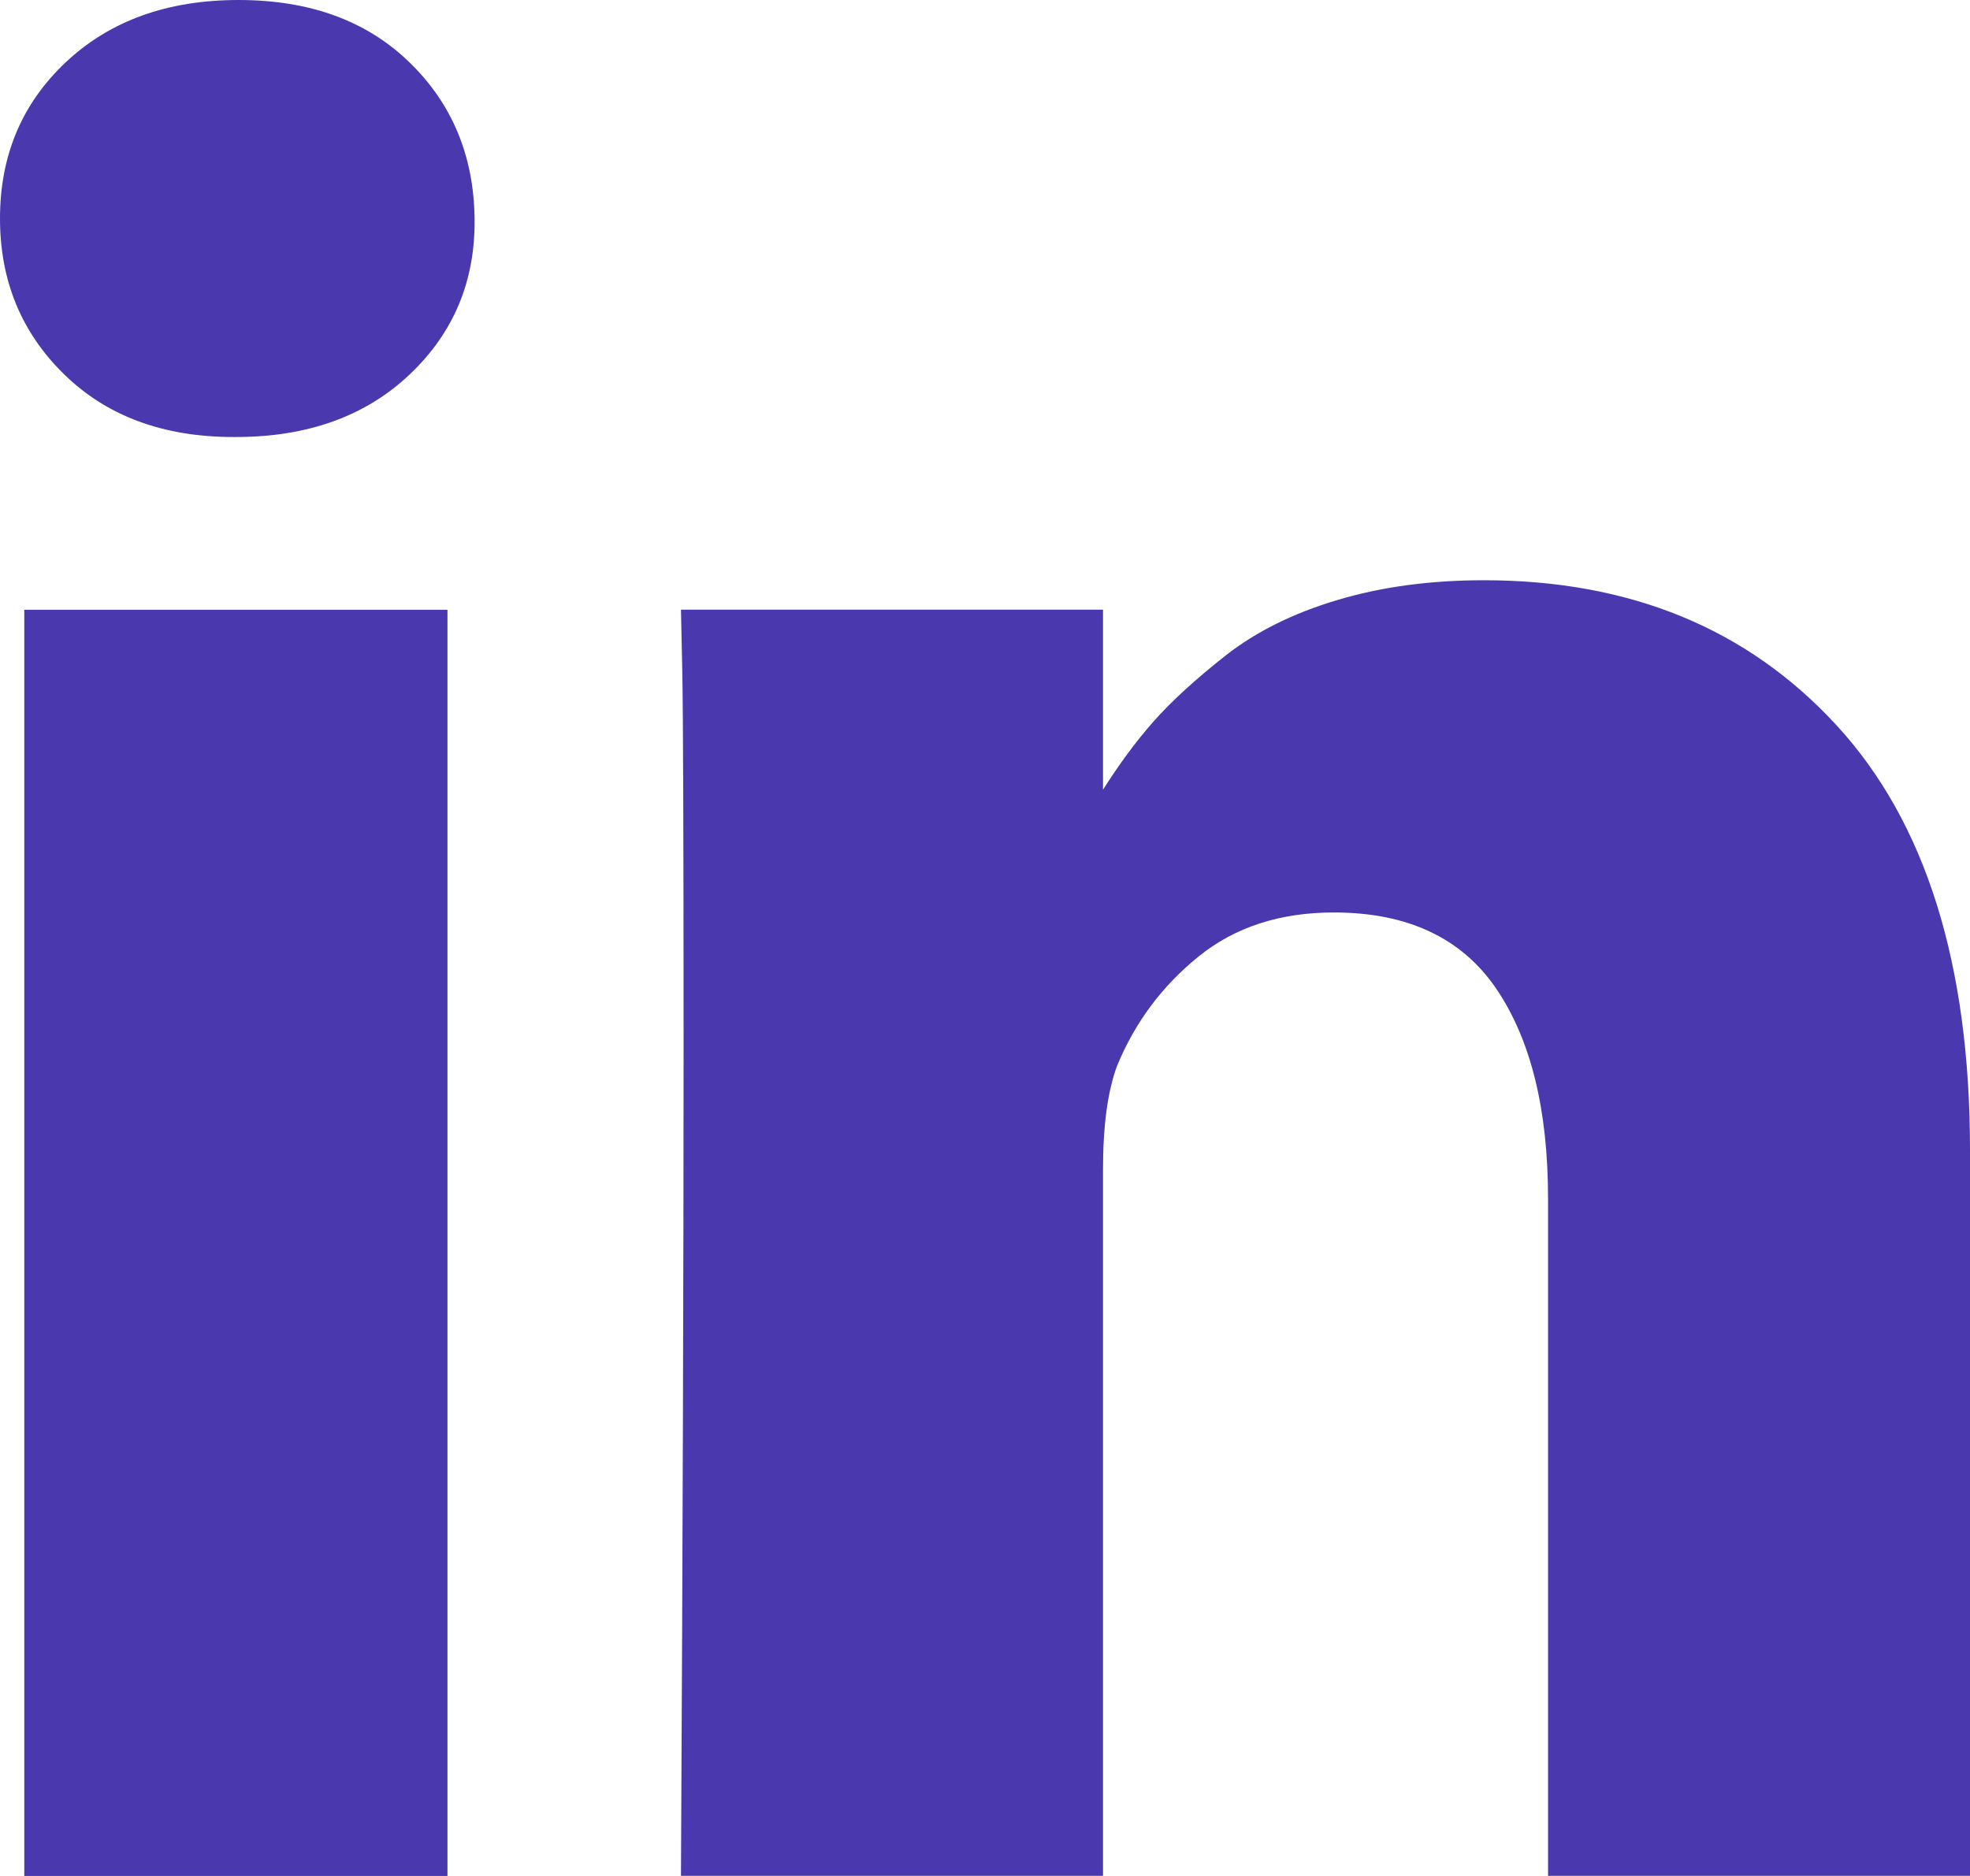 <svg width="21" height="20" viewBox="0 0 21 20" fill="none" xmlns="http://www.w3.org/2000/svg">
<path fill-rule="evenodd" clip-rule="evenodd" d="M0.704 0.661C1.174 0.22 1.787 0 2.543 0C3.299 0 3.906 0.22 4.361 0.661C4.817 1.101 5.05 1.657 5.059 2.329C5.068 2.992 4.838 3.546 4.368 3.991C3.899 4.436 3.281 4.659 2.516 4.659H2.488C1.741 4.659 1.139 4.436 0.684 3.991C0.228 3.546 0 2.992 0 2.329C0 1.657 0.235 1.101 0.704 0.661ZM19.578 7.733C18.63 6.702 17.377 6.186 15.818 6.186C15.244 6.186 14.722 6.257 14.253 6.398C13.783 6.538 13.387 6.736 13.063 6.99C12.74 7.245 12.482 7.481 12.291 7.698C12.109 7.905 11.931 8.146 11.758 8.419V6.5H7.259L7.273 7.154C7.282 7.59 7.287 8.934 7.287 11.186C7.287 13.438 7.278 16.375 7.259 19.999H11.758V12.466C11.758 12.003 11.807 11.635 11.908 11.363C12.099 10.899 12.389 10.511 12.776 10.198C13.164 9.884 13.644 9.728 14.219 9.728C15.002 9.728 15.579 9.998 15.948 10.538C16.317 11.079 16.502 11.825 16.502 12.779V19.999H21V12.262C21 10.273 20.526 8.763 19.578 7.733ZM4.77 6.501H0.259V20H4.77V6.501Z" fill="#4A38AE"/>
</svg>
